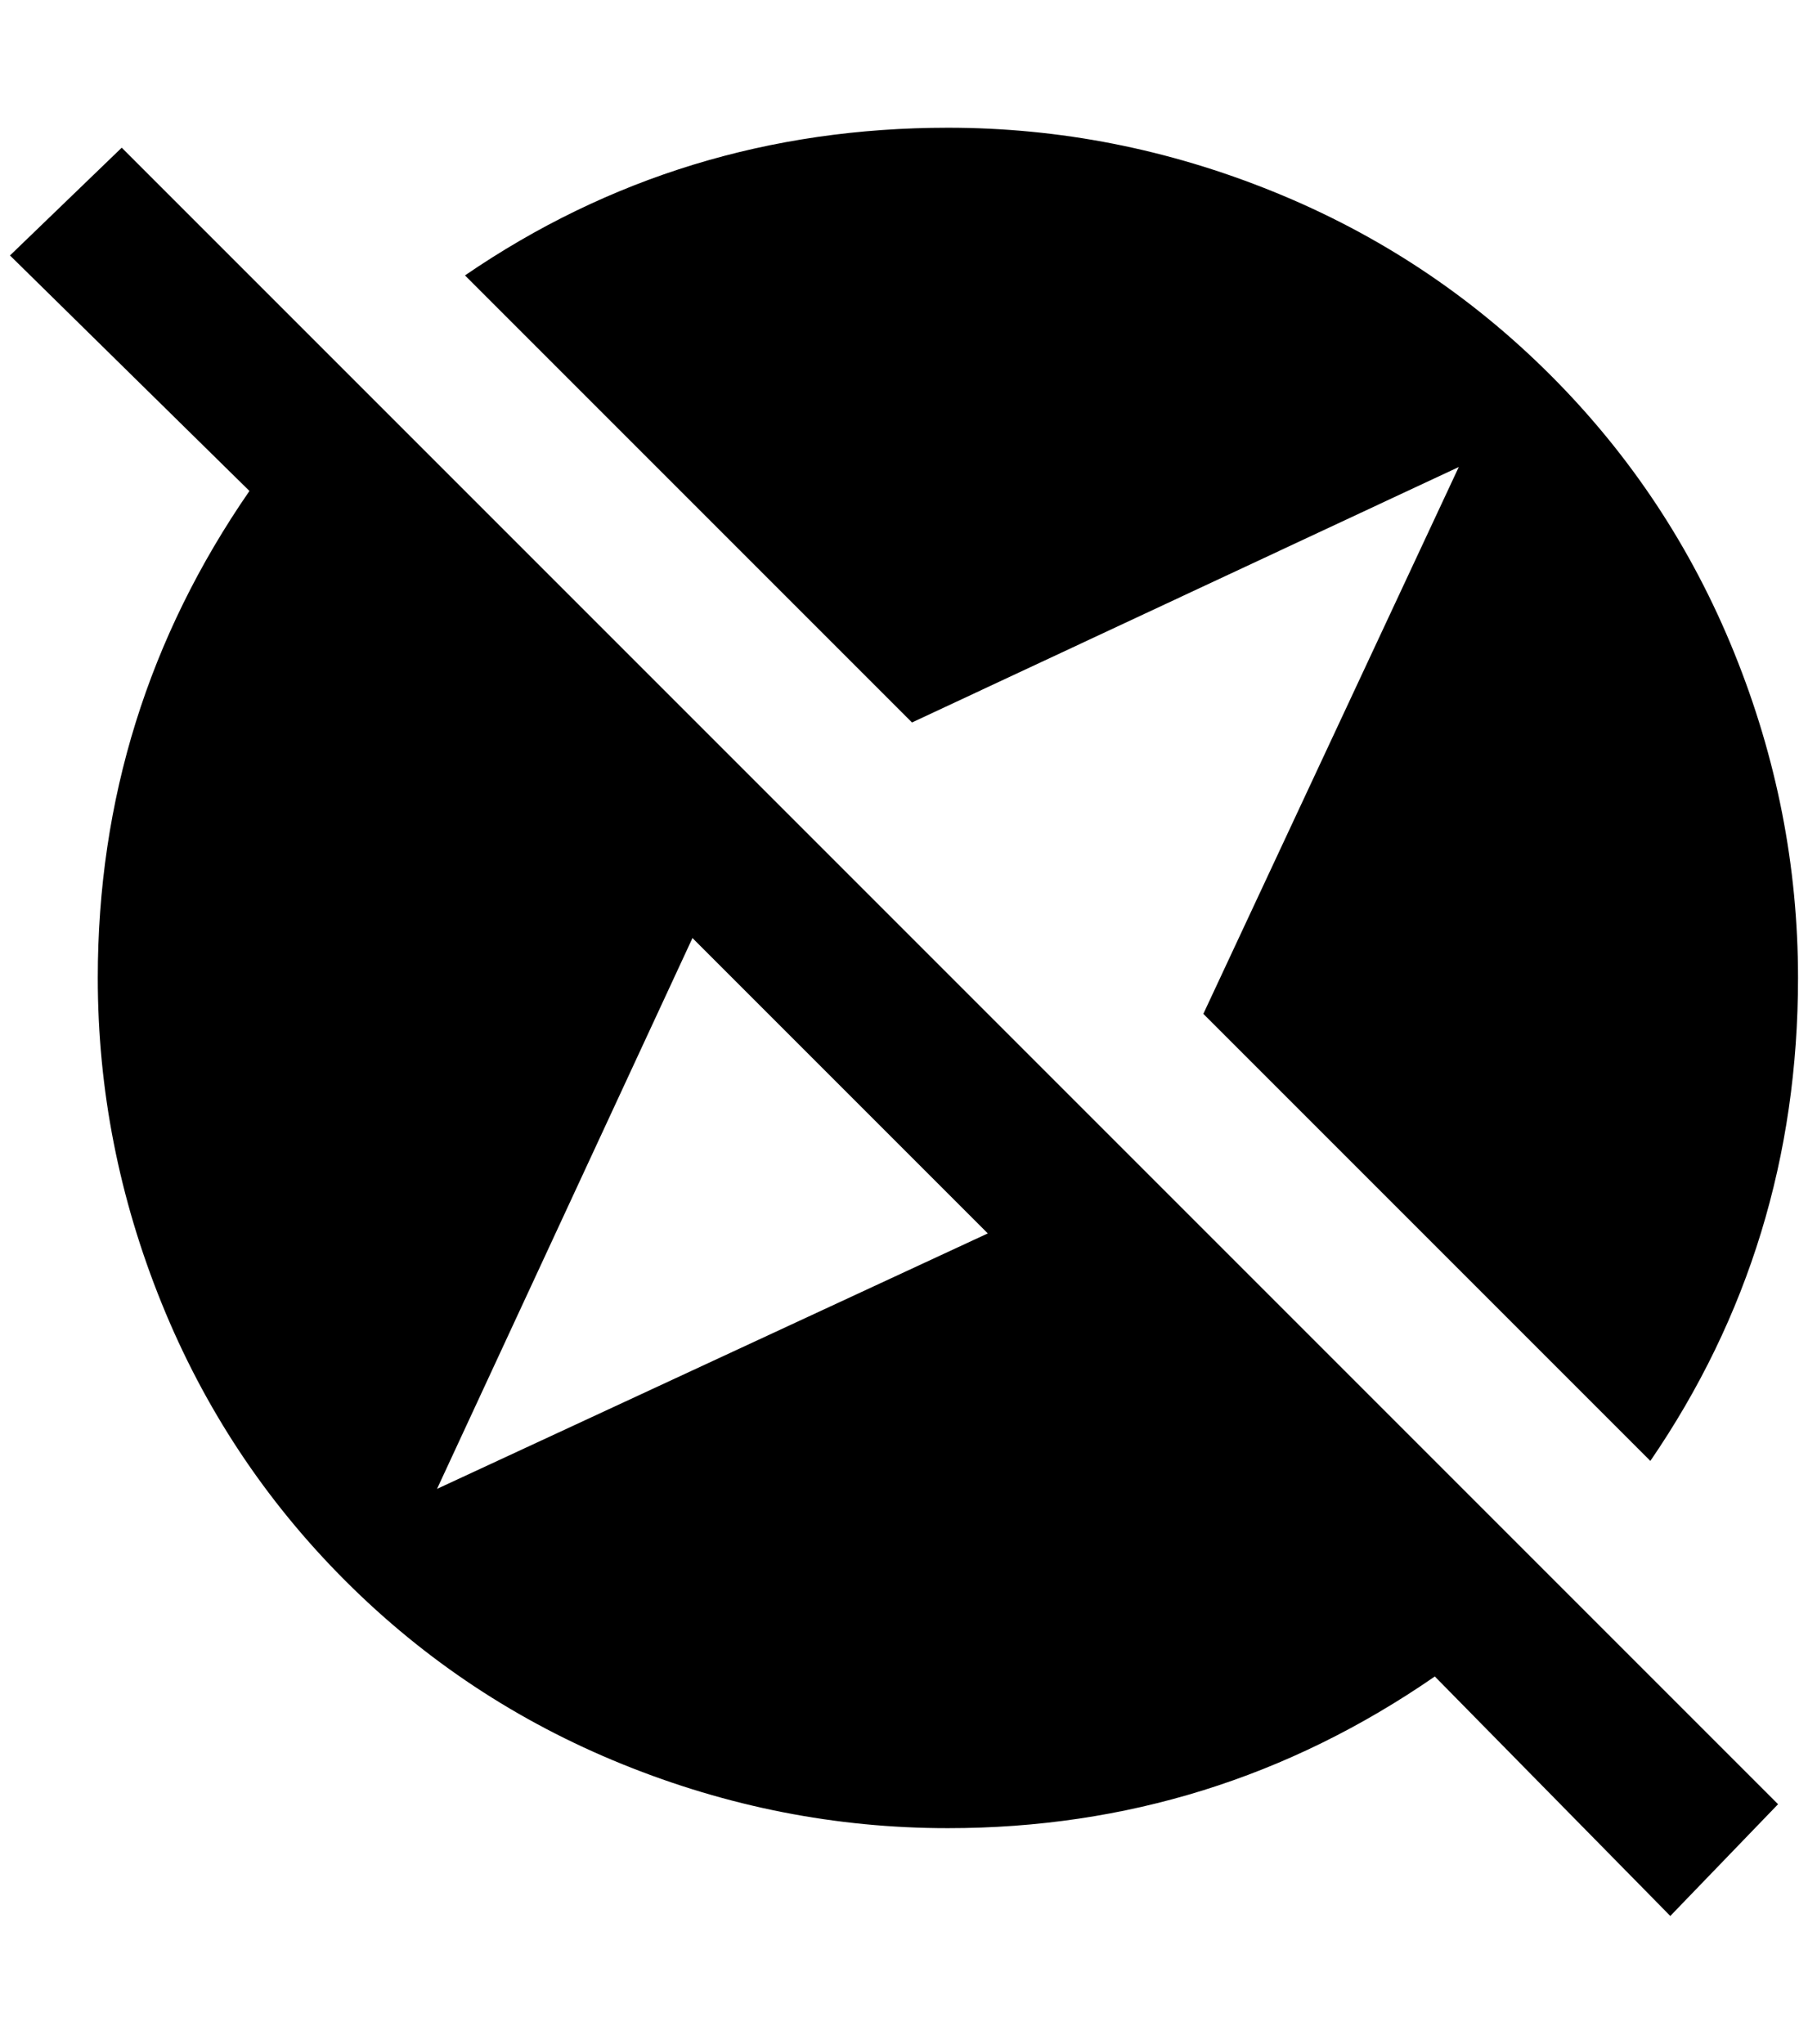 <?xml version="1.0" standalone="no"?>
<!DOCTYPE svg PUBLIC "-//W3C//DTD SVG 1.1//EN" "http://www.w3.org/Graphics/SVG/1.1/DTD/svg11.dtd" >
<svg xmlns="http://www.w3.org/2000/svg" xmlns:xlink="http://www.w3.org/1999/xlink" version="1.1" viewBox="-10 0 1812 2048">
   <path fill="currentColor"
d="M0 256l112 -108l1660 1660l-108 112l-236 -240q-220 152 -488 152q-168 0 -326 -64t-278 -184t-184 -278t-64 -326q0 -268 152 -488zM428 1492l552 -256l-296 -296zM1452 468l-548 256l-448 -448q216 -148 484 -148q168 0 326 64t278 184t184 278t64 326q0 268 -148 484
l-448 -448z" />
</svg>
